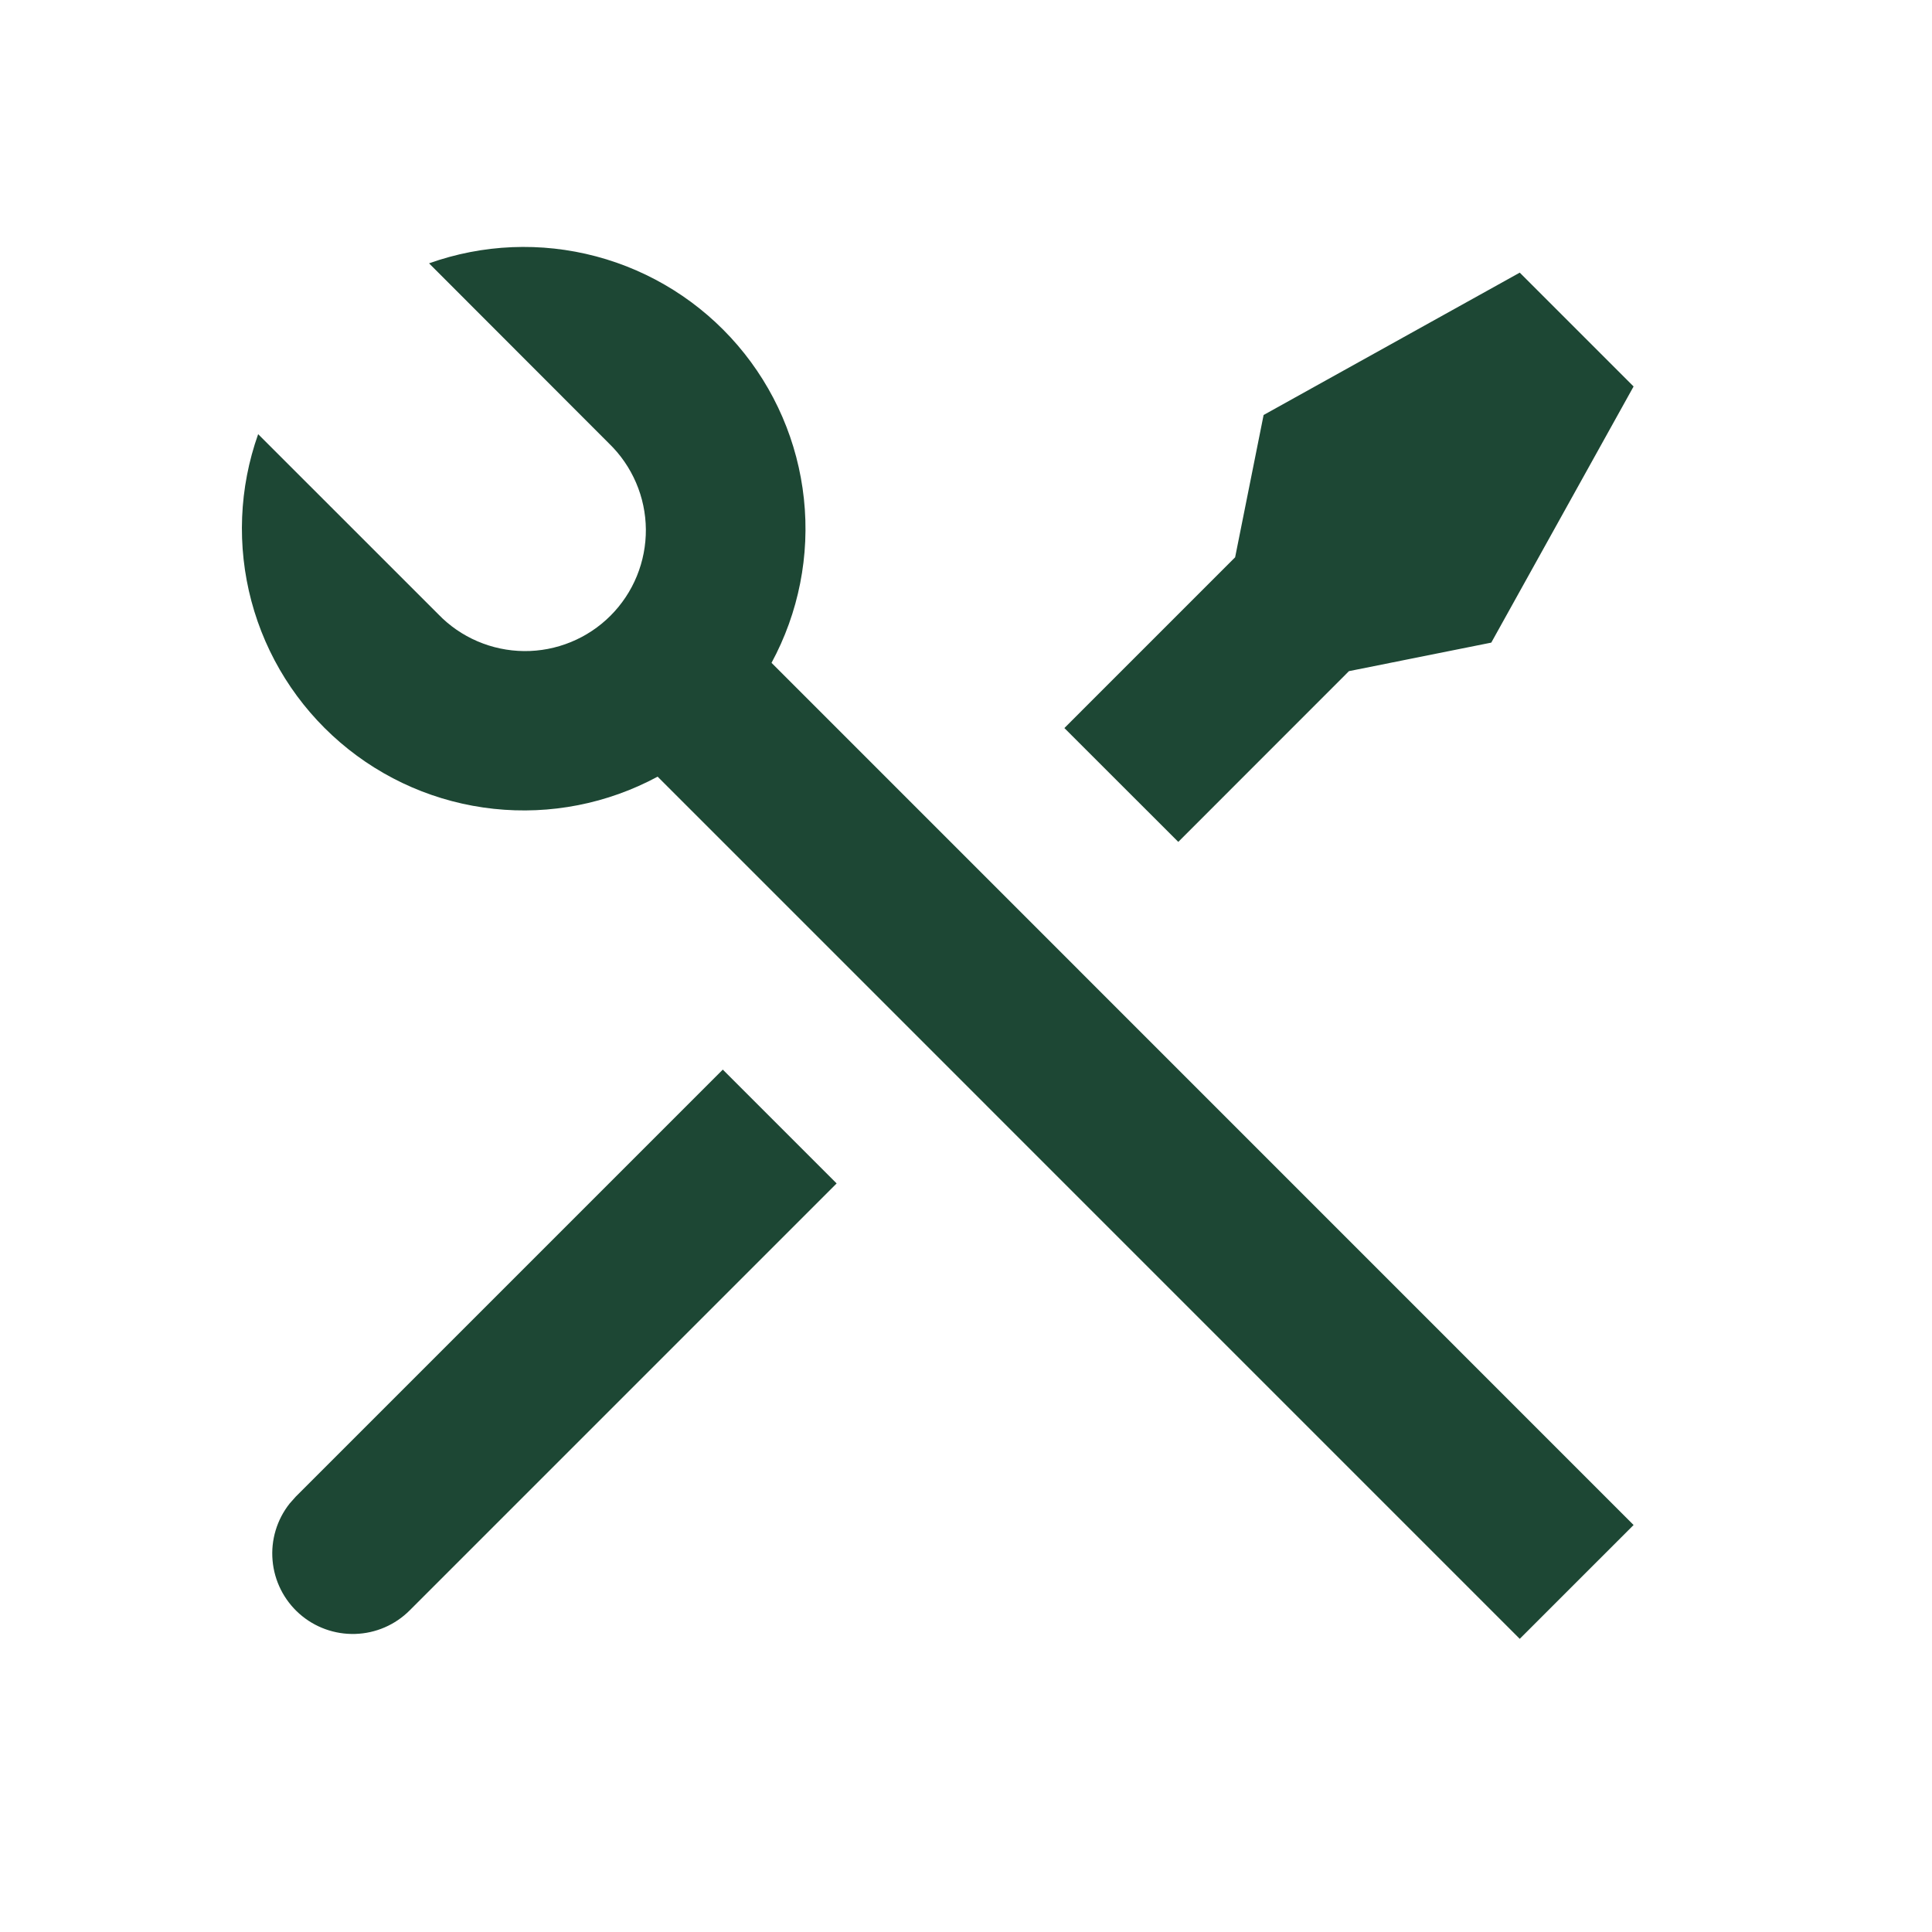 <svg width="50" height="50" viewBox="0 0 50 50" fill="none" xmlns="http://www.w3.org/2000/svg">
<path d="M11.104 6.815C12.494 6.319 14.001 6.256 15.427 6.635C16.853 7.014 18.131 7.817 19.091 8.937C20.051 10.057 20.649 11.442 20.805 12.91C20.962 14.377 20.669 15.857 19.967 17.154L42.277 39.467L39.331 42.413L17.019 20.1C15.721 20.8 14.242 21.09 12.776 20.932C11.31 20.775 9.926 20.177 8.807 19.217C7.688 18.257 6.885 16.981 6.506 15.556C6.127 14.131 6.188 12.625 6.681 11.236L11.342 15.896C11.63 16.195 11.975 16.433 12.356 16.596C12.737 16.76 13.148 16.846 13.562 16.85C13.977 16.854 14.389 16.774 14.773 16.617C15.157 16.46 15.506 16.228 15.799 15.935C16.093 15.641 16.325 15.292 16.482 14.908C16.639 14.524 16.718 14.113 16.715 13.698C16.711 13.283 16.625 12.873 16.461 12.492C16.297 12.11 16.059 11.765 15.761 11.477L11.102 6.813L11.104 6.815ZM32.702 10.74L39.331 7.056L42.277 10.002L38.594 16.631L34.911 17.369L30.494 21.788L27.546 18.842L31.965 14.423L32.702 10.74ZM18.706 27.681L21.652 30.627L10.604 41.675C10.229 42.052 9.723 42.271 9.191 42.286C8.66 42.302 8.142 42.114 7.745 41.761C7.347 41.407 7.1 40.915 7.054 40.385C7.007 39.855 7.166 39.328 7.496 38.911L7.658 38.729L18.706 27.681Z" fill="#1D4734"/>
</svg>
